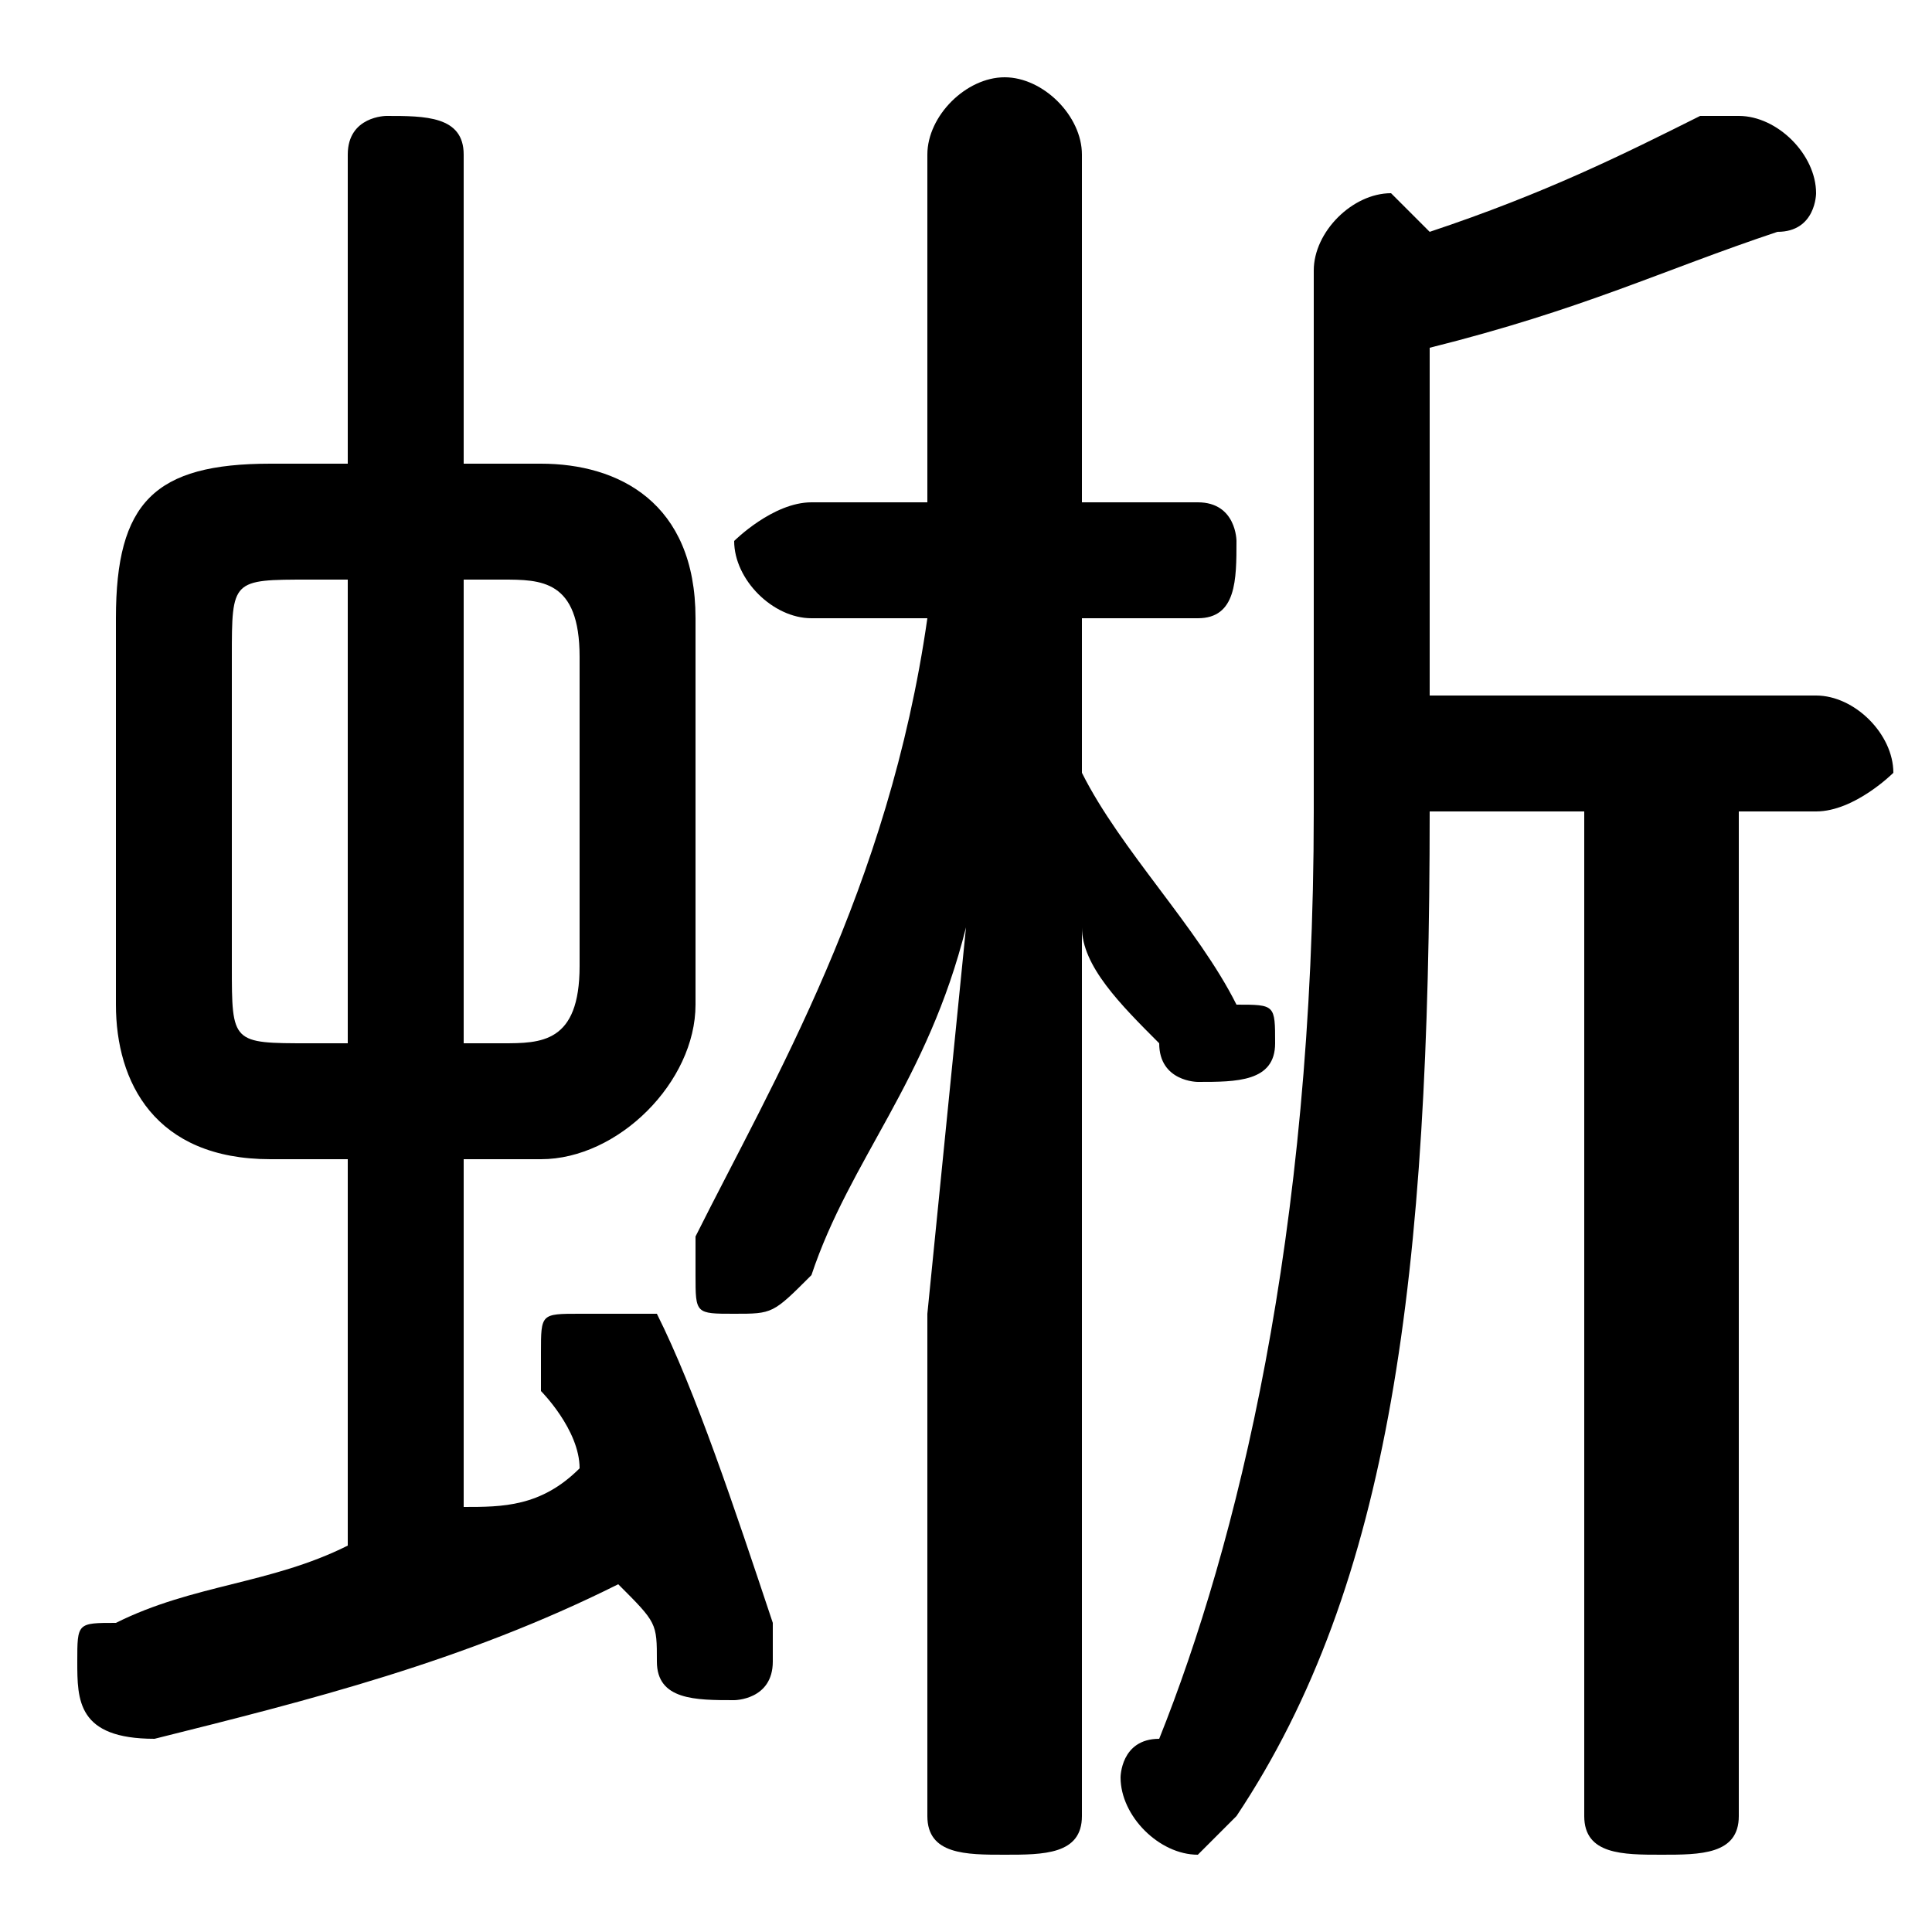 <svg xmlns="http://www.w3.org/2000/svg" viewBox="0 -44.0 50.0 50.0">
    <rect x="0" y="-44.0" width="50.0" height="50.0" fill="#808080" stroke="none"/>
    <g transform="scale(1, -1)">
        <!-- ボディの枠 -->
        <rect x="0" y="-6.0" width="50.0" height="50.0"
            stroke="white" fill="white"/>
        <!-- グリフ座標系の原点 -->
        <circle cx="0" cy="0" r="5" fill="white"/>
        <!-- グリフのアウトライン -->
        <g style="fill:black;stroke:#000000;stroke-width:0;stroke-linecap:round;stroke-linejoin:round;">
        <path d="M 14.0 14.0 C 16.0 14.0 18.0 16.0 18.0 18.0 L 18.0 28.0 C 18.0 31.0 16.0 32.0 14.0 32.0 L 12.0 32.0 L 12.0 40.0 C 12.0 41.0 11.0 41.0 10.0 41.0 C 10.0 41.0 9.0 41.0 9.0 40.0 L 9.0 32.0 L 7.0 32.0 C 4.0 32.0 3.0 31.0 3.0 28.0 L 3.0 18.0 C 3.0 16.0 4.0 14.0 7.0 14.0 L 9.0 14.0 L 9.0 4.0 C 7.0 3.0 5.0 3.0 3.0 2.0 C 2.0 2.0 2.0 2.0 2.0 1.0 C 2.0 -0.0 2.0 -1.0 4.0 -1.0 C 8.0 0.0 12.0 1.0 16.0 3.0 C 17.0 2.0 17.0 2.0 17.0 1.0 C 17.0 0.0 18.0 -0.0 19.0 -0.0 C 19.0 -0.0 20.0 0.0 20.0 1.0 C 20.0 2.0 20.0 2.0 20.0 2.0 C 19.0 5.0 18.0 8.0 17.0 10.0 C 16.0 10.0 16.0 10.0 15.0 10.0 C 14.0 10.0 14.0 10.0 14.0 9.0 C 14.0 9.0 14.0 9.0 14.0 8.0 C 14.0 8.0 15.0 7.0 15.0 6.0 C 14.0 5.0 13.0 5.0 12.0 5.0 L 12.0 14.0 Z M 12.0 17.0 L 12.0 29.0 L 13.0 29.0 C 14.0 29.0 15.0 29.0 15.0 27.0 L 15.0 19.0 C 15.0 17.0 14.0 17.0 13.0 17.0 Z M 9.0 29.0 L 9.0 17.0 L 8.0 17.0 C 6.0 17.0 6.0 17.0 6.0 19.0 L 6.0 27.0 C 6.0 29.0 6.0 29.0 8.0 29.0 Z M 37.0 26.0 L 37.0 35.0 C 41.0 36.0 43.0 37.0 46.0 38.0 C 47.0 38.0 47.0 39.0 47.0 39.0 C 47.0 40.0 46.0 41.0 45.0 41.0 C 45.0 41.0 45.0 41.0 44.0 41.0 C 42.0 40.0 40.0 39.0 37.0 38.0 C 37.0 38.0 36.0 39.0 36.0 39.0 C 35.0 39.0 34.0 38.0 34.0 37.0 L 34.0 23.0 C 34.0 12.0 32.0 4.0 30.0 -1.0 C 29.0 -1.0 29.0 -2.0 29.0 -2.0 C 29.0 -3.0 30.0 -4.0 31.0 -4.0 C 31.0 -4.0 32.0 -3.0 32.0 -3.0 C 36.0 3.0 37.0 11.0 37.0 23.0 L 37.0 23.0 L 41.0 23.0 L 41.0 -3.0 C 41.0 -4.0 42.0 -4.0 43.0 -4.0 C 44.0 -4.0 45.0 -4.0 45.0 -3.0 L 45.0 23.0 L 47.0 23.0 C 48.0 23.0 49.0 24.0 49.0 24.0 C 49.0 25.0 48.0 26.0 47.0 26.0 Z M 24.0 28.0 C 23.0 21.0 20.0 16.0 18.0 12.0 C 18.0 11.0 18.0 11.0 18.0 11.0 C 18.0 10.0 18.0 10.0 19.0 10.0 C 20.0 10.0 20.0 10.0 21.0 11.0 C 22.0 14.0 24.0 16.0 25.0 20.0 L 24.0 10.0 L 24.0 -3.0 C 24.0 -4.0 25.0 -4.0 26.0 -4.0 C 27.0 -4.0 28.0 -4.0 28.0 -3.0 L 28.0 20.0 C 28.0 19.0 29.0 18.0 30.0 17.0 C 30.0 16.0 31.0 16.0 31.0 16.0 C 32.0 16.0 33.0 16.0 33.0 17.0 C 33.0 18.0 33.0 18.0 32.0 18.0 C 31.0 20.0 29.0 22.0 28.0 24.0 L 28.0 28.0 L 31.0 28.0 C 32.0 28.0 32.0 29.0 32.0 30.0 C 32.0 30.0 32.0 31.0 31.0 31.0 L 28.0 31.0 L 28.0 40.0 C 28.0 41.0 27.0 42.0 26.0 42.0 C 25.0 42.0 24.0 41.0 24.0 40.0 L 24.0 31.0 L 21.0 31.0 C 20.0 31.0 19.0 30.0 19.0 30.0 C 19.0 29.0 20.0 28.0 21.0 28.0 Z"/>
    </g>
    </g>
</svg>
